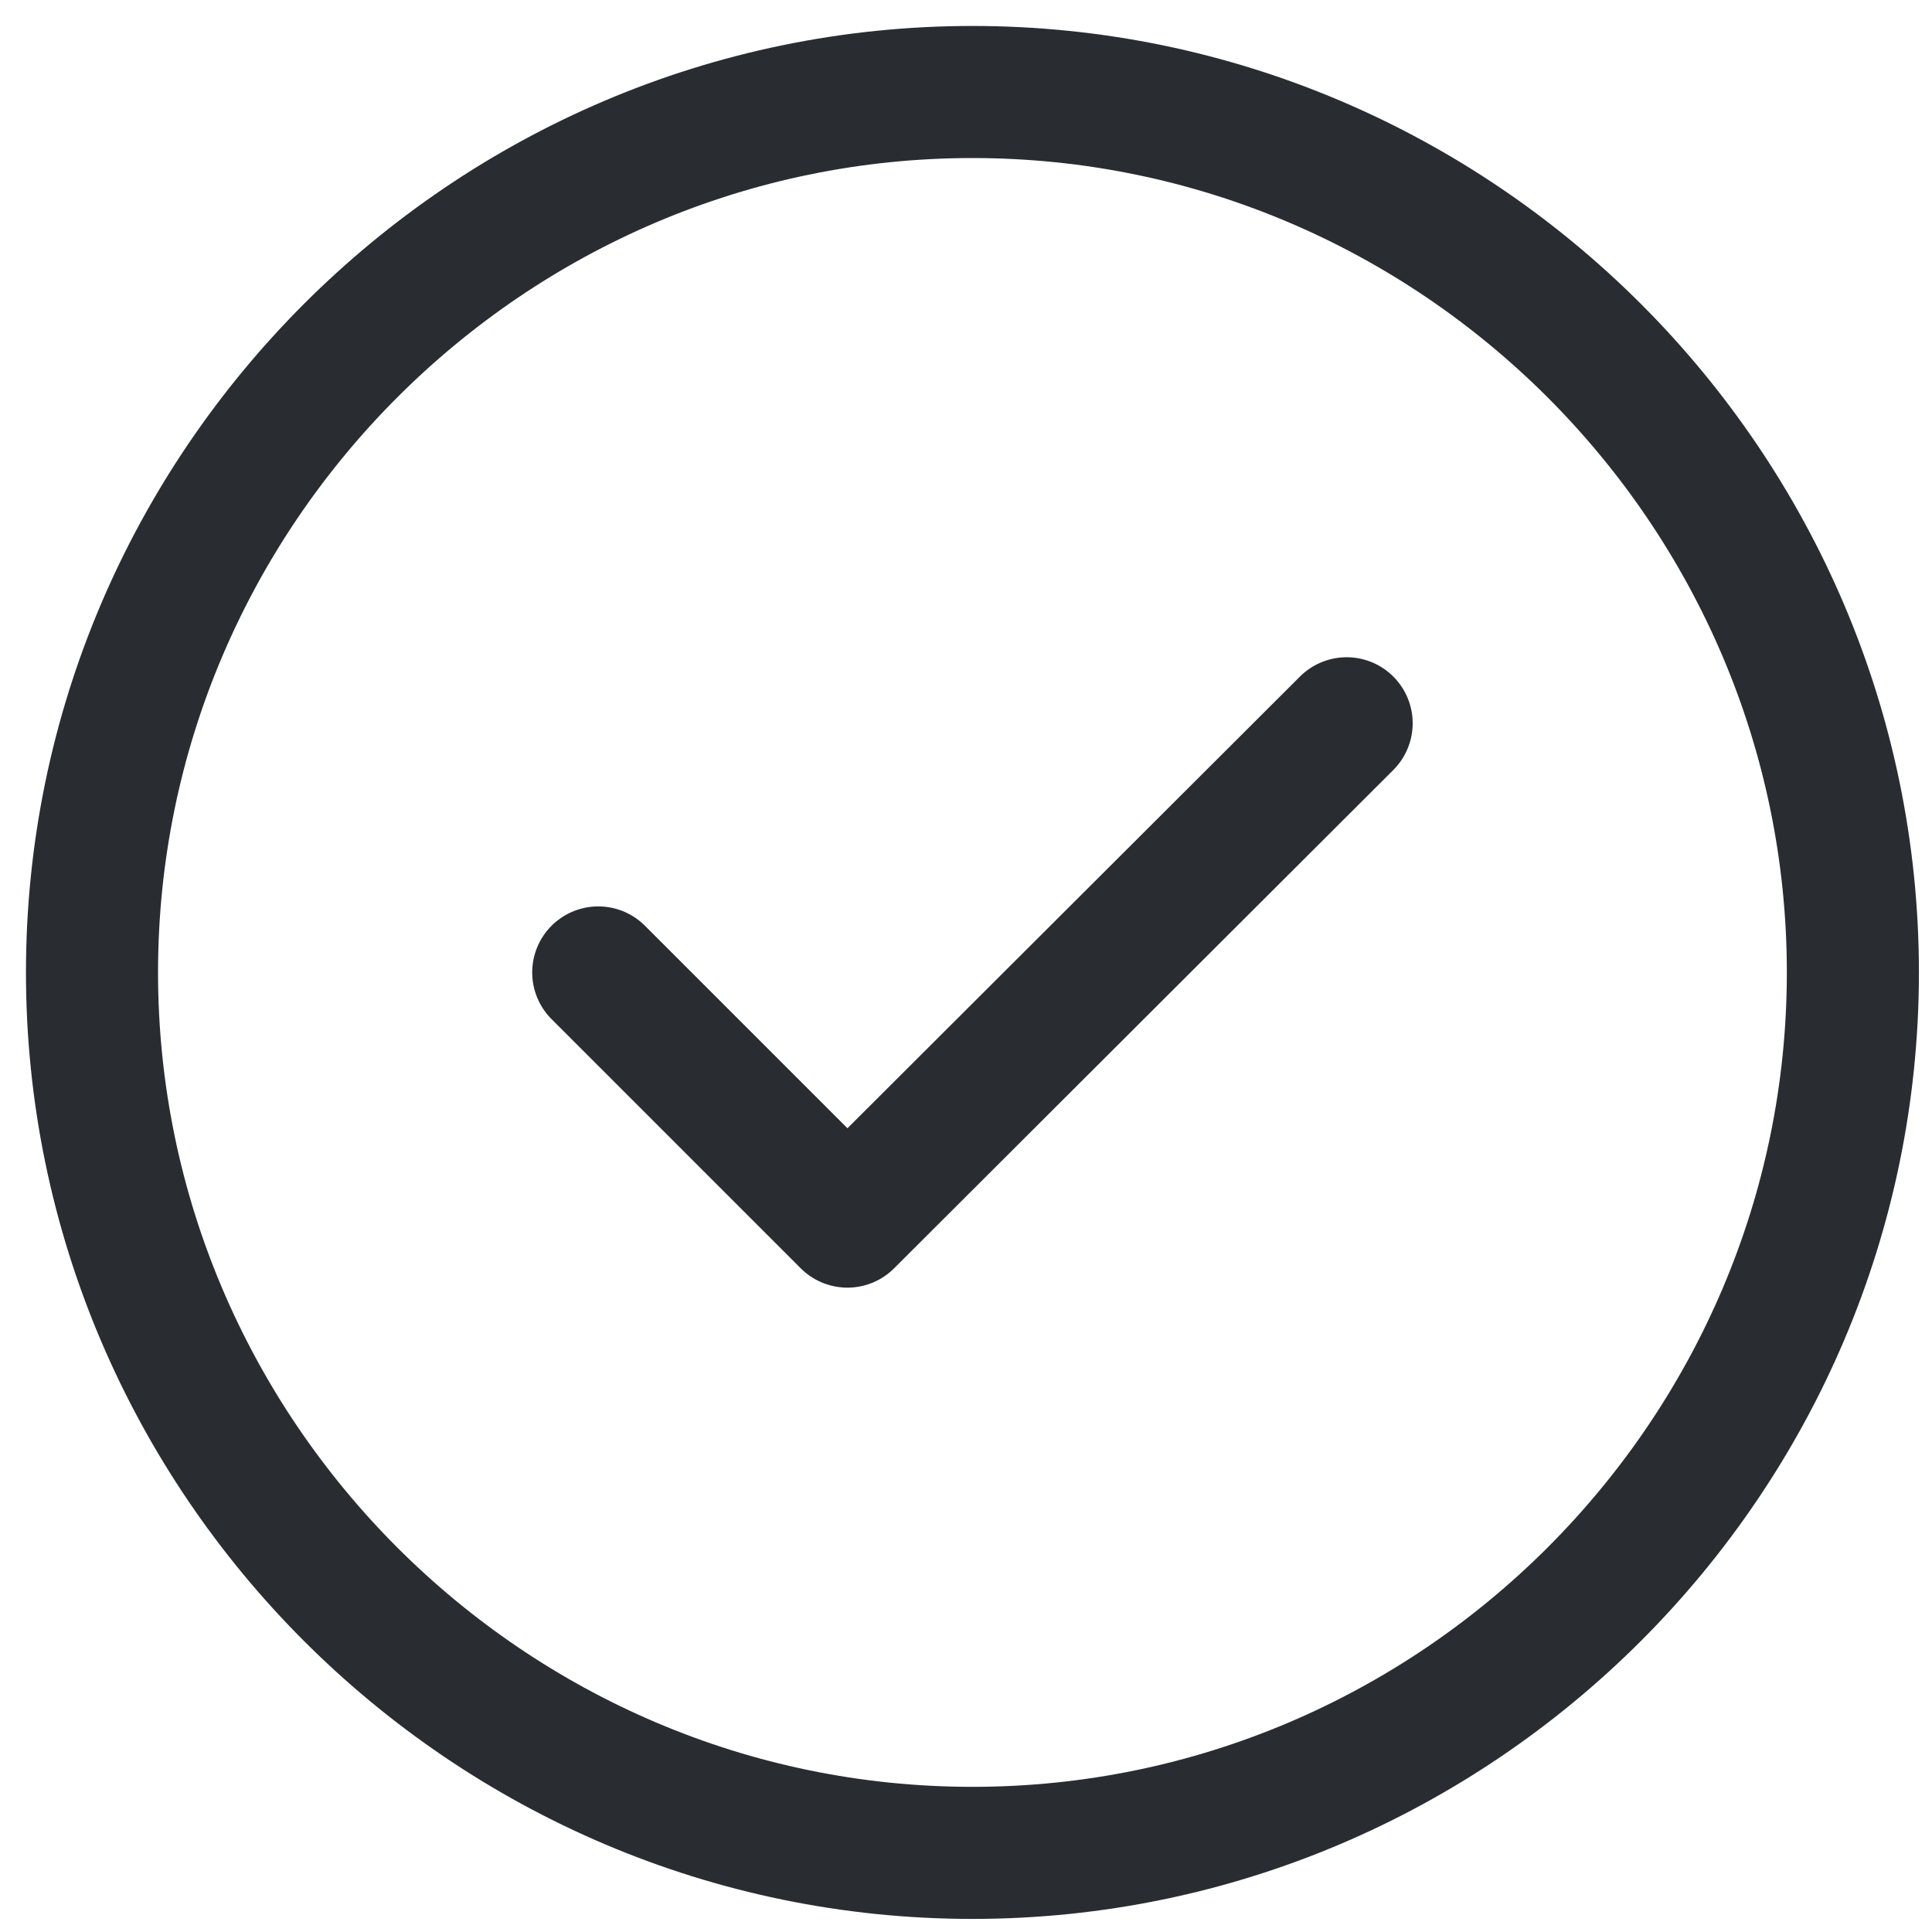 <svg width="63" height="63" viewBox="0 0 63 63" fill="none" xmlns="http://www.w3.org/2000/svg">
<path d="M31.71 60.42C47.501 60.42 60.42 47.501 60.42 31.71C60.42 15.92 47.501 3 31.71 3C15.92 3 3 15.92 3 31.71C3 47.501 15.92 60.42 31.71 60.42Z" stroke="#292D32" stroke-width="4.307" stroke-linecap="round" stroke-linejoin="round"/>
<path d="M19.508 31.71L27.633 39.835L43.912 23.585" stroke="#292D32" stroke-width="4.307" stroke-linecap="round" stroke-linejoin="round"/>
</svg>
